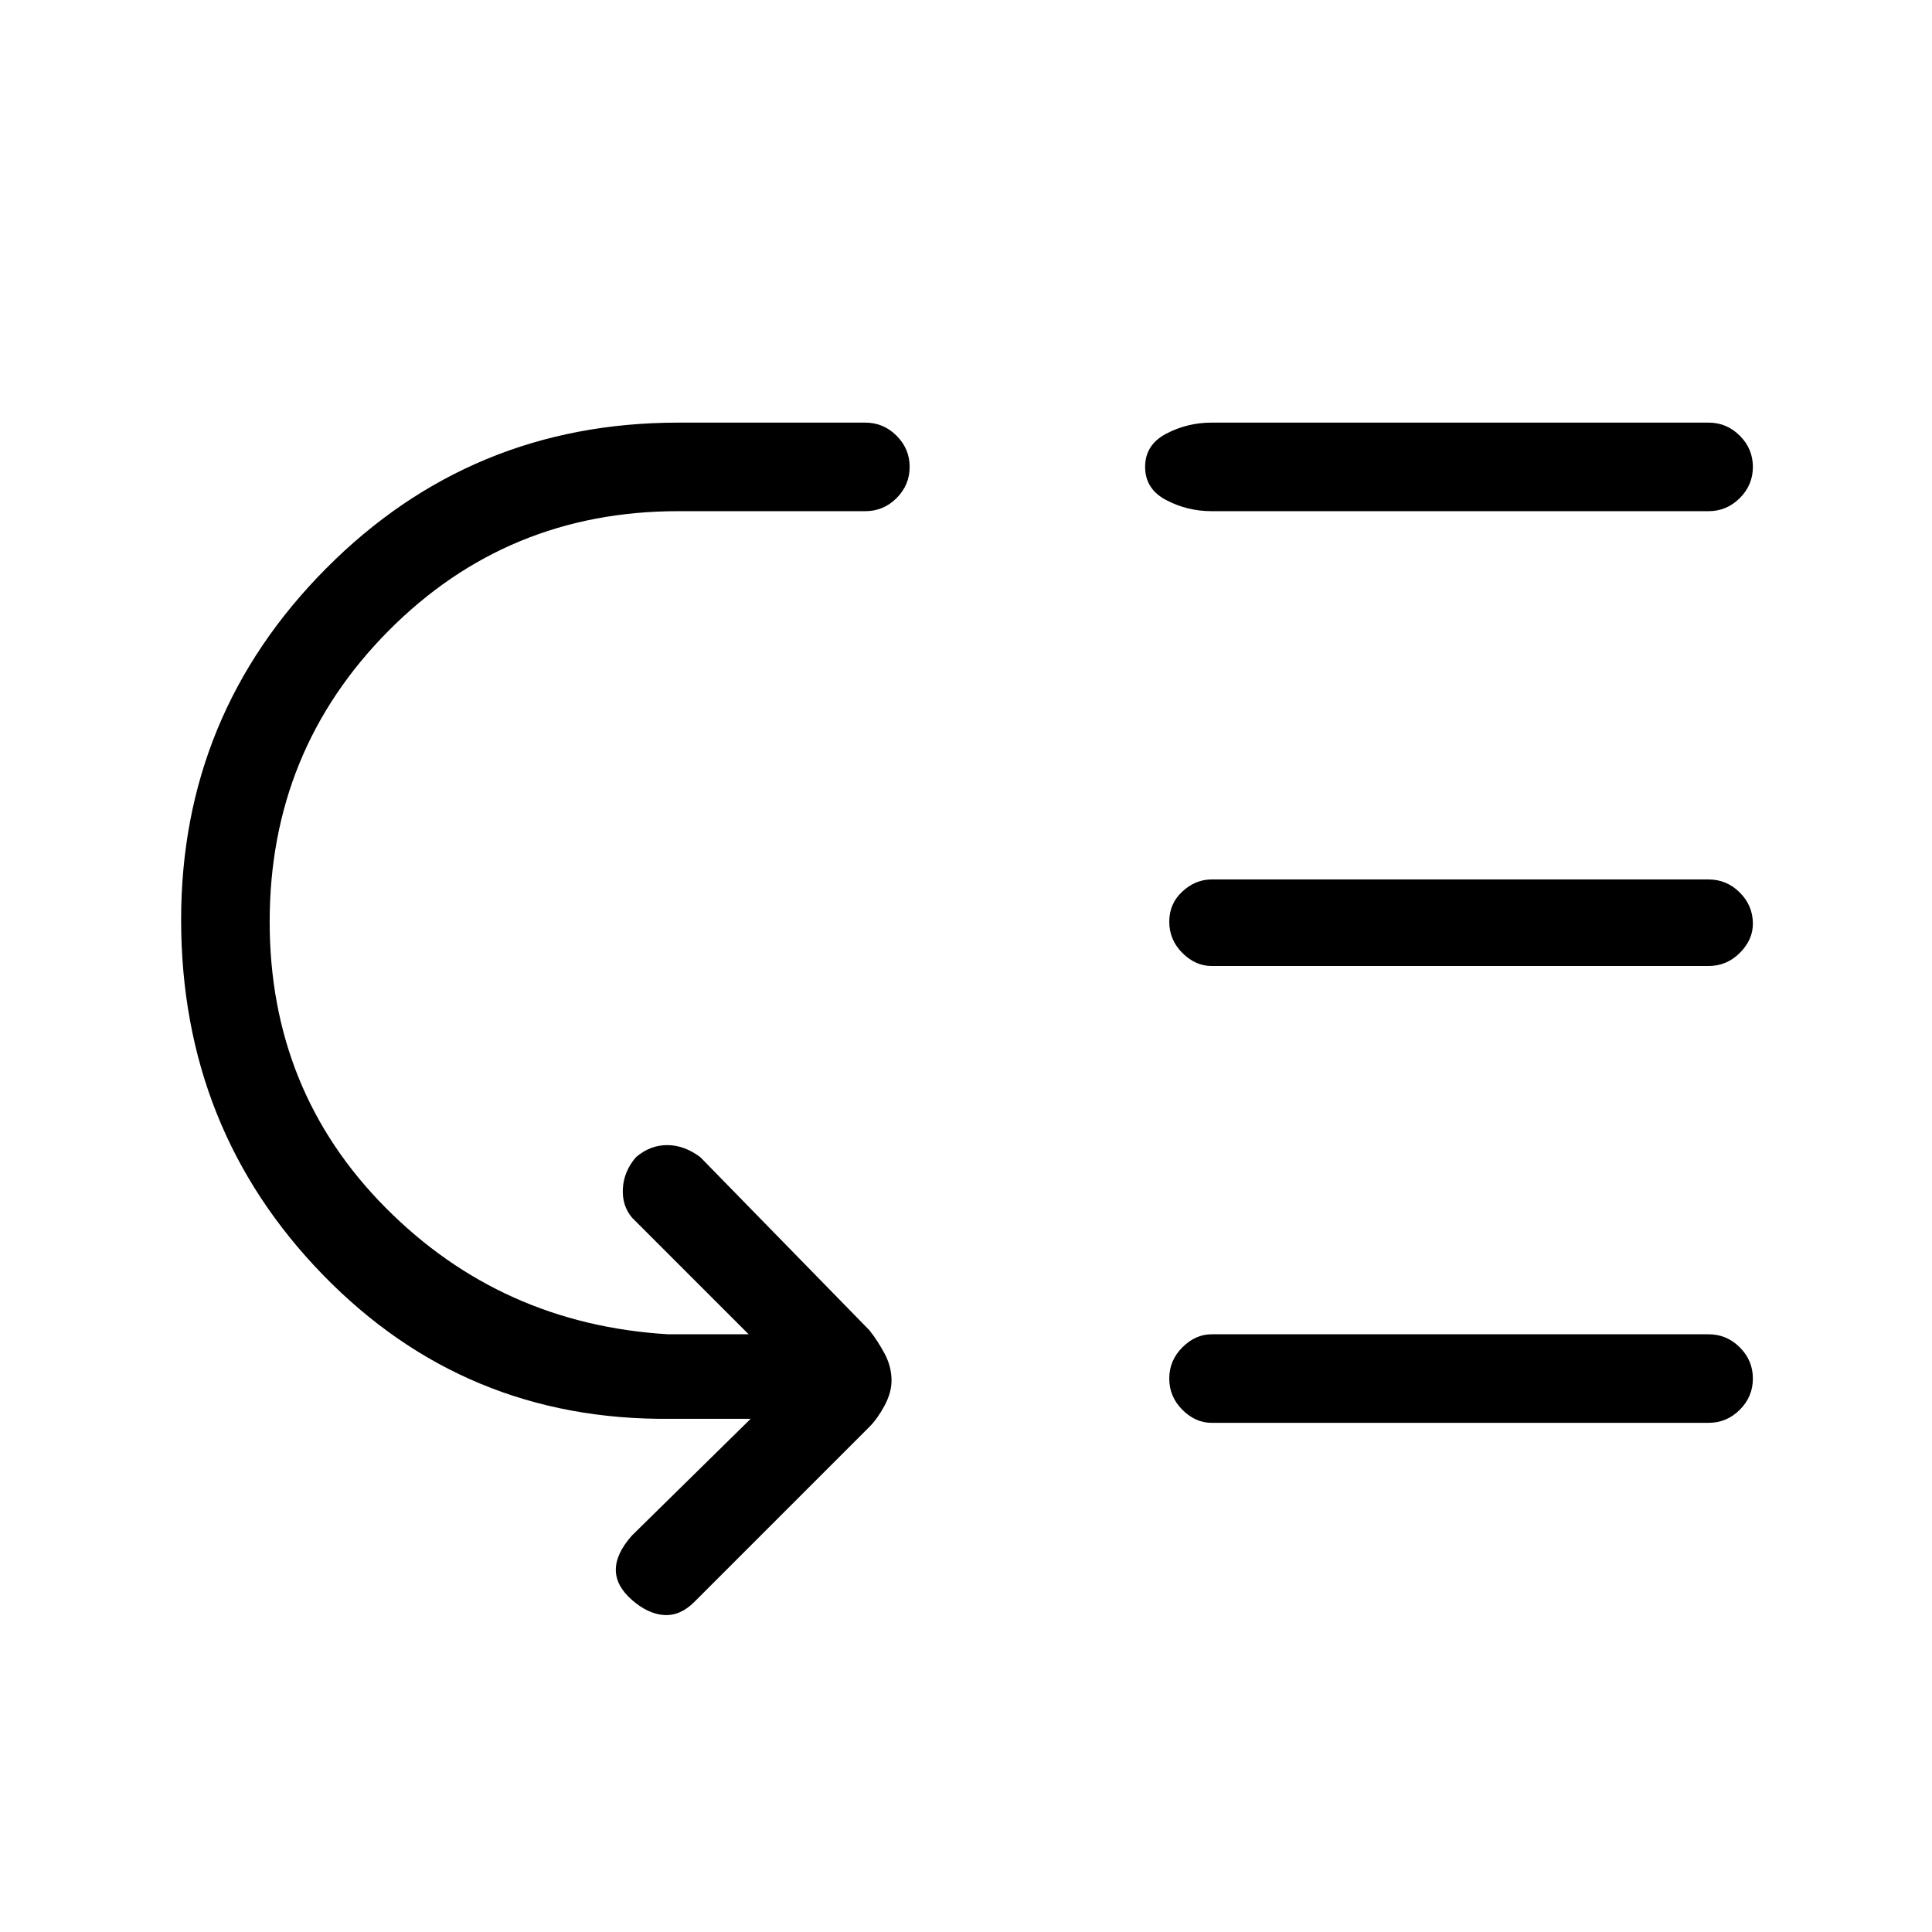 <svg xmlns="http://www.w3.org/2000/svg" height="48" width="48"><path d="M30.1 12.7q-.6 0-1.125-.275t-.525-.825q0-.55.525-.825.525-.275 1.125-.275h12.35q.45 0 .775.325t.325.775q0 .45-.325.775t-.775.325Zm0 11.3q-.4 0-.725-.325-.325-.325-.325-.775t.325-.75q.325-.3.725-.3h12.35q.45 0 .775.325t.325.775q0 .4-.325.725Q42.9 24 42.45 24Zm0 11.35q-.4 0-.725-.325-.325-.325-.325-.775t.325-.775q.325-.325.725-.325h12.35q.45 0 .775.325t.325.775q0 .45-.325.775t-.775.325Zm-14.4 4.4q-.4-.35-.4-.75t.4-.85l2.95-2.9h-2q-5.1.05-8.625-3.575Q4.5 28.05 4.5 22.85q0-5.1 3.6-8.725t8.75-3.625h4.65q.45 0 .775.325t.325.775q0 .45-.325.775t-.775.325h-4.65q-4.25 0-7.2 2.975T6.7 22.9q0 4.2 2.875 7.1 2.875 2.9 7.025 3.15h2l-2.9-2.9q-.25-.3-.225-.725.025-.425.325-.775.35-.3.775-.3.425 0 .825.3l4.2 4.3q.2.25.375.575.175.325.175.675 0 .3-.175.625t-.375.525l-4.35 4.35q-.35.35-.75.325-.4-.025-.8-.375Z"/></svg>